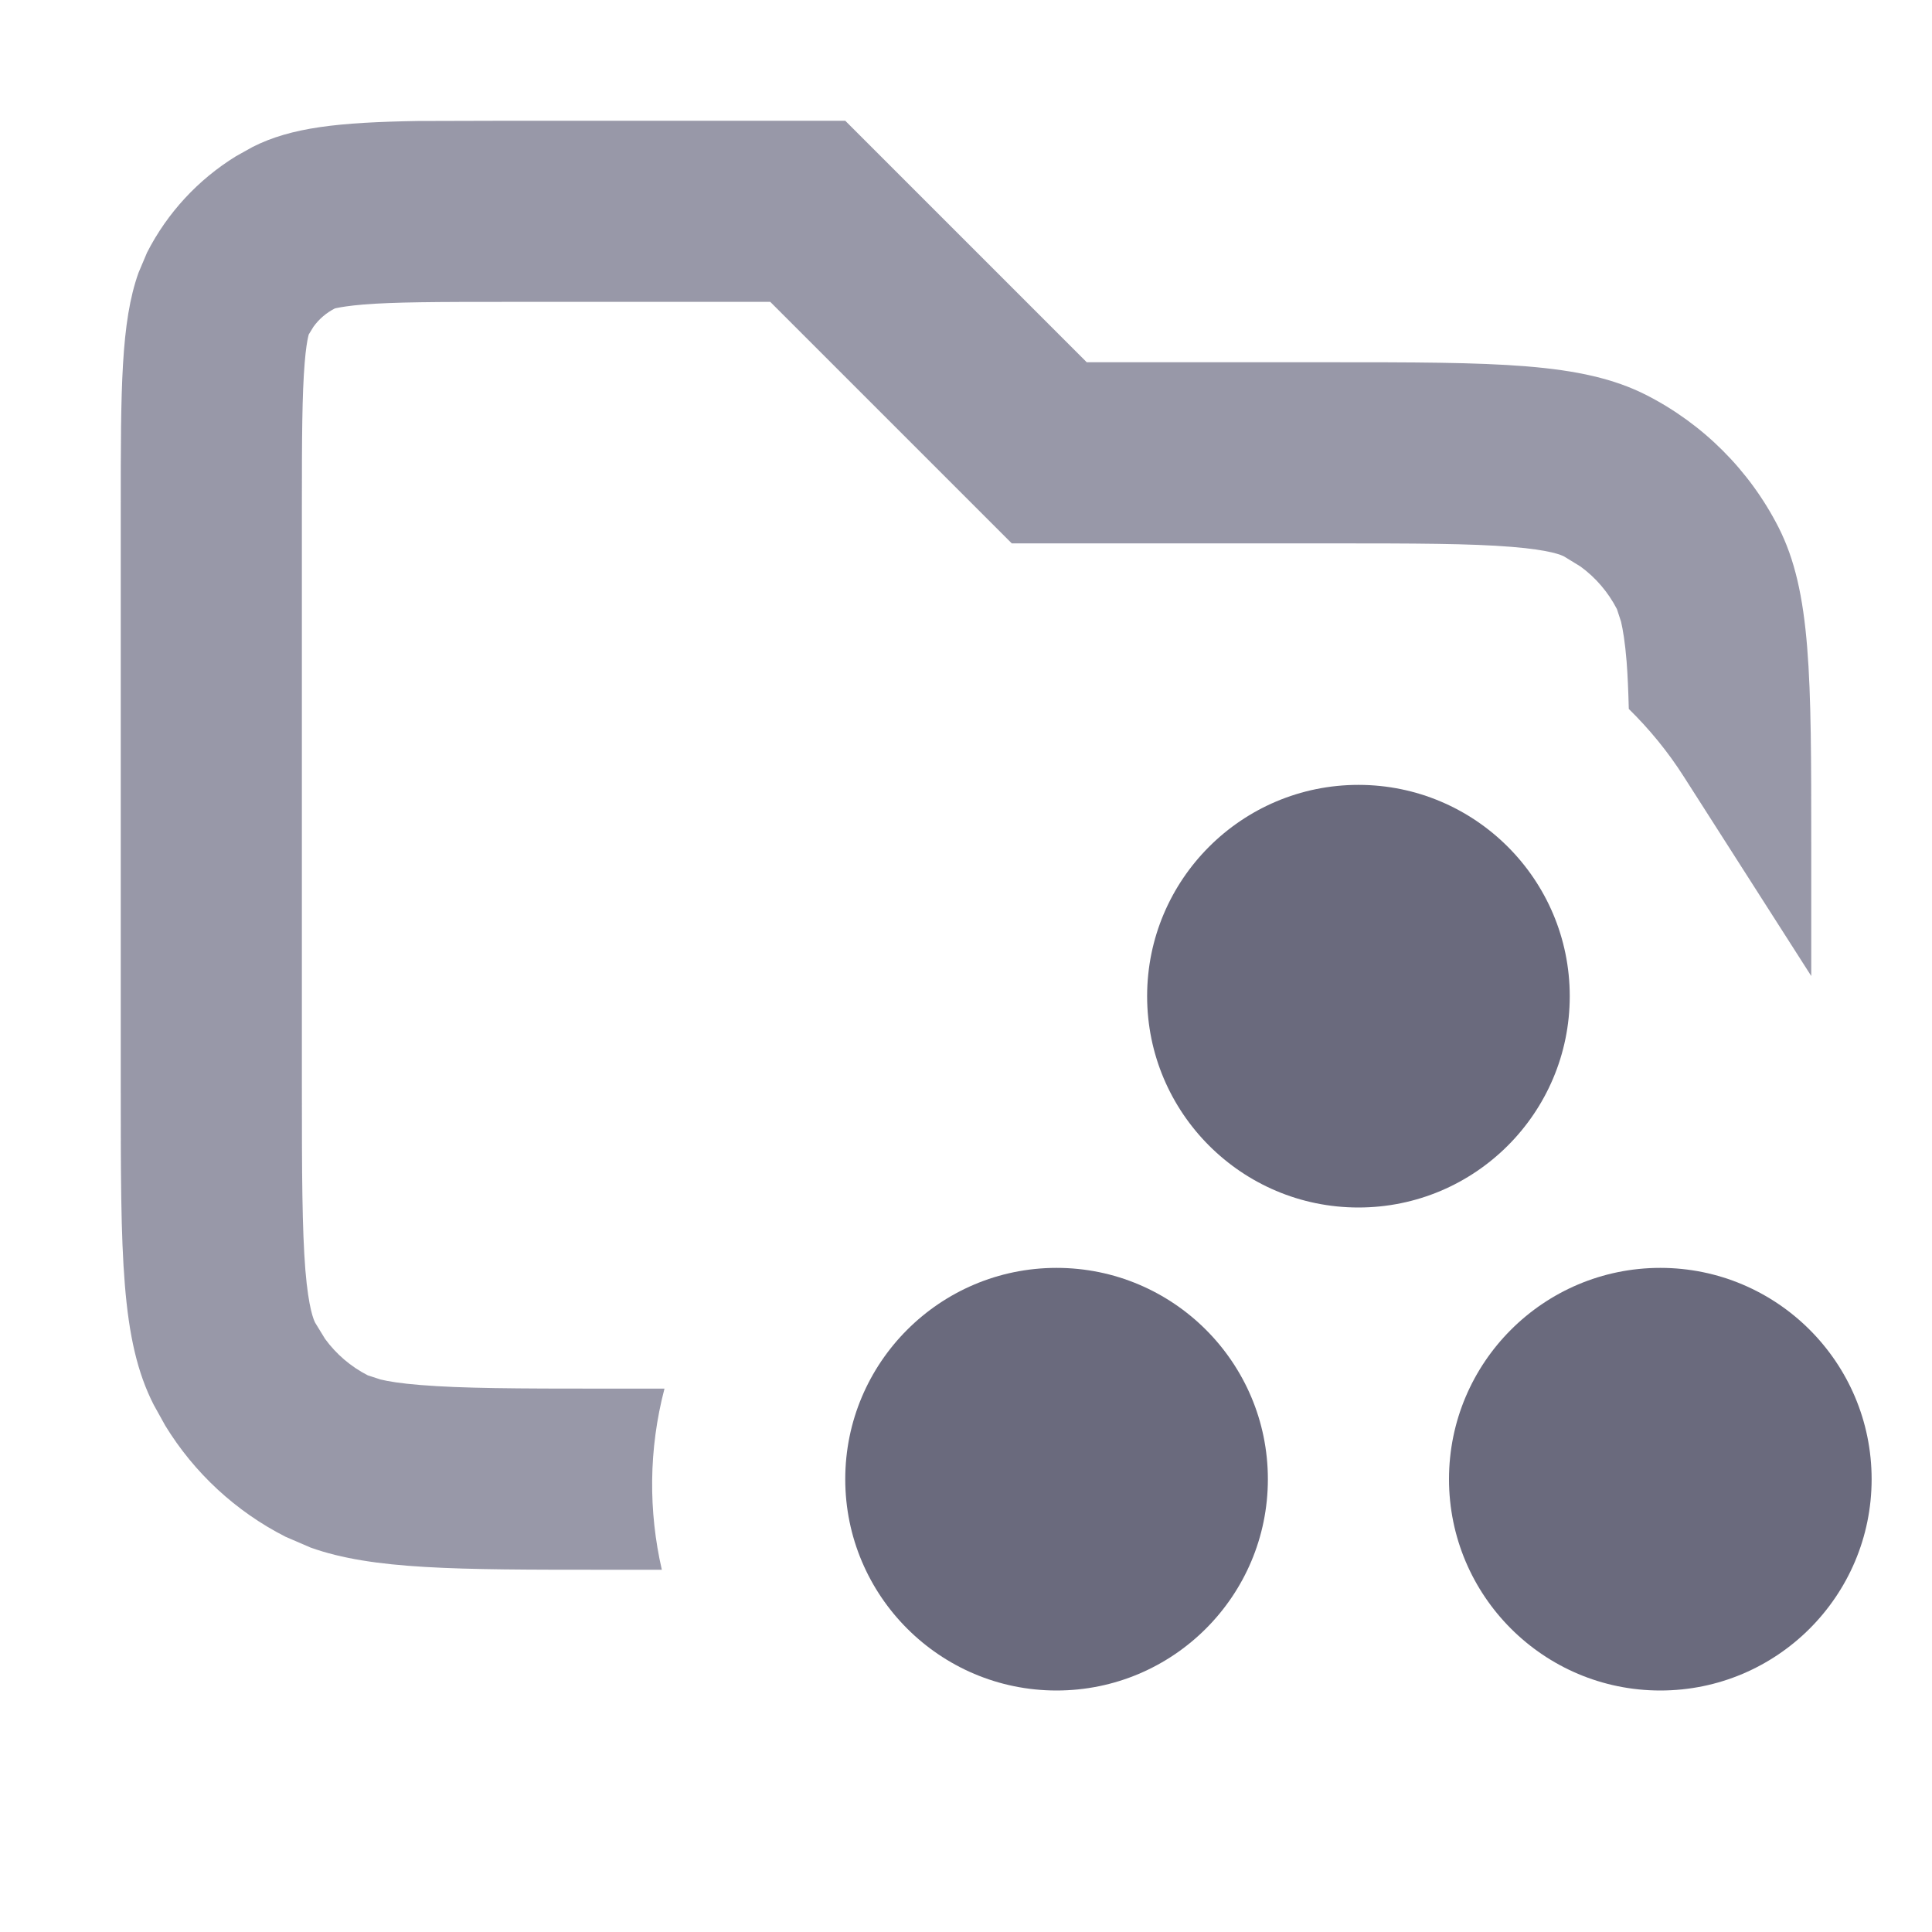 <svg width="16" height="16" viewBox="0 0 16 16" fill="none" xmlns="http://www.w3.org/2000/svg">
<path opacity="0.8" d="M9 3H11C12.4 3 13.1 3 13.635 3.272C14.105 3.512 14.488 3.895 14.728 4.365C15 4.899 15 5.6 15 7V8.083L13.946 6.434C13.812 6.223 13.657 6.036 13.489 5.871C13.485 5.724 13.48 5.595 13.471 5.48C13.458 5.318 13.44 5.214 13.425 5.149L13.391 5.045C13.319 4.905 13.215 4.783 13.088 4.691L12.954 4.609C12.934 4.598 12.843 4.555 12.52 4.529C12.178 4.501 11.725 4.5 11 4.5H8.379L6.379 2.5H4.2C3.616 2.5 3.267 2.501 3.009 2.522C2.889 2.532 2.821 2.544 2.788 2.551L2.774 2.554C2.703 2.59 2.642 2.642 2.596 2.706L2.555 2.773C2.571 2.741 2.542 2.769 2.523 3.008C2.502 3.267 2.5 3.615 2.5 4.2V9C2.5 9.724 2.502 10.178 2.529 10.519C2.556 10.842 2.599 10.932 2.61 10.954L2.692 11.088C2.784 11.214 2.905 11.318 3.046 11.39L3.15 11.424C3.215 11.44 3.319 11.457 3.481 11.47C3.822 11.498 4.276 11.5 5 11.5H5.503C5.371 12.004 5.37 12.516 5.481 13H5C3.775 13 3.086 12.999 2.574 12.817L2.365 12.727C1.954 12.518 1.609 12.199 1.369 11.807L1.273 11.634C1 11.1 1 10.399 1 9V4.2C1 3.22 1.001 2.668 1.147 2.259L1.218 2.091C1.386 1.762 1.641 1.487 1.954 1.294L2.092 1.217C2.413 1.054 2.808 1.013 3.458 1.002L4.2 1H7L9 3Z" fill="#7E7E92"/>
<path d="M8.75 10.5C9.716 10.5 10.5 11.284 10.5 12.25C10.5 13.216 9.716 14 8.75 14C7.784 14 7 13.216 7 12.25C7 11.284 7.784 10.5 8.75 10.5ZM13.75 10.5C14.716 10.5 15.5 11.284 15.5 12.25C15.5 13.216 14.716 14 13.75 14C12.784 14 12 13.216 12 12.25C12 11.284 12.784 10.5 13.75 10.5ZM11.25 6.5C12.216 6.5 13 7.284 13 8.25C13 9.216 12.216 10 11.25 10C10.284 10 9.5 9.216 9.5 8.25C9.5 7.284 10.284 6.5 11.25 6.5Z" fill="#6A6A7D"/>
</svg>
